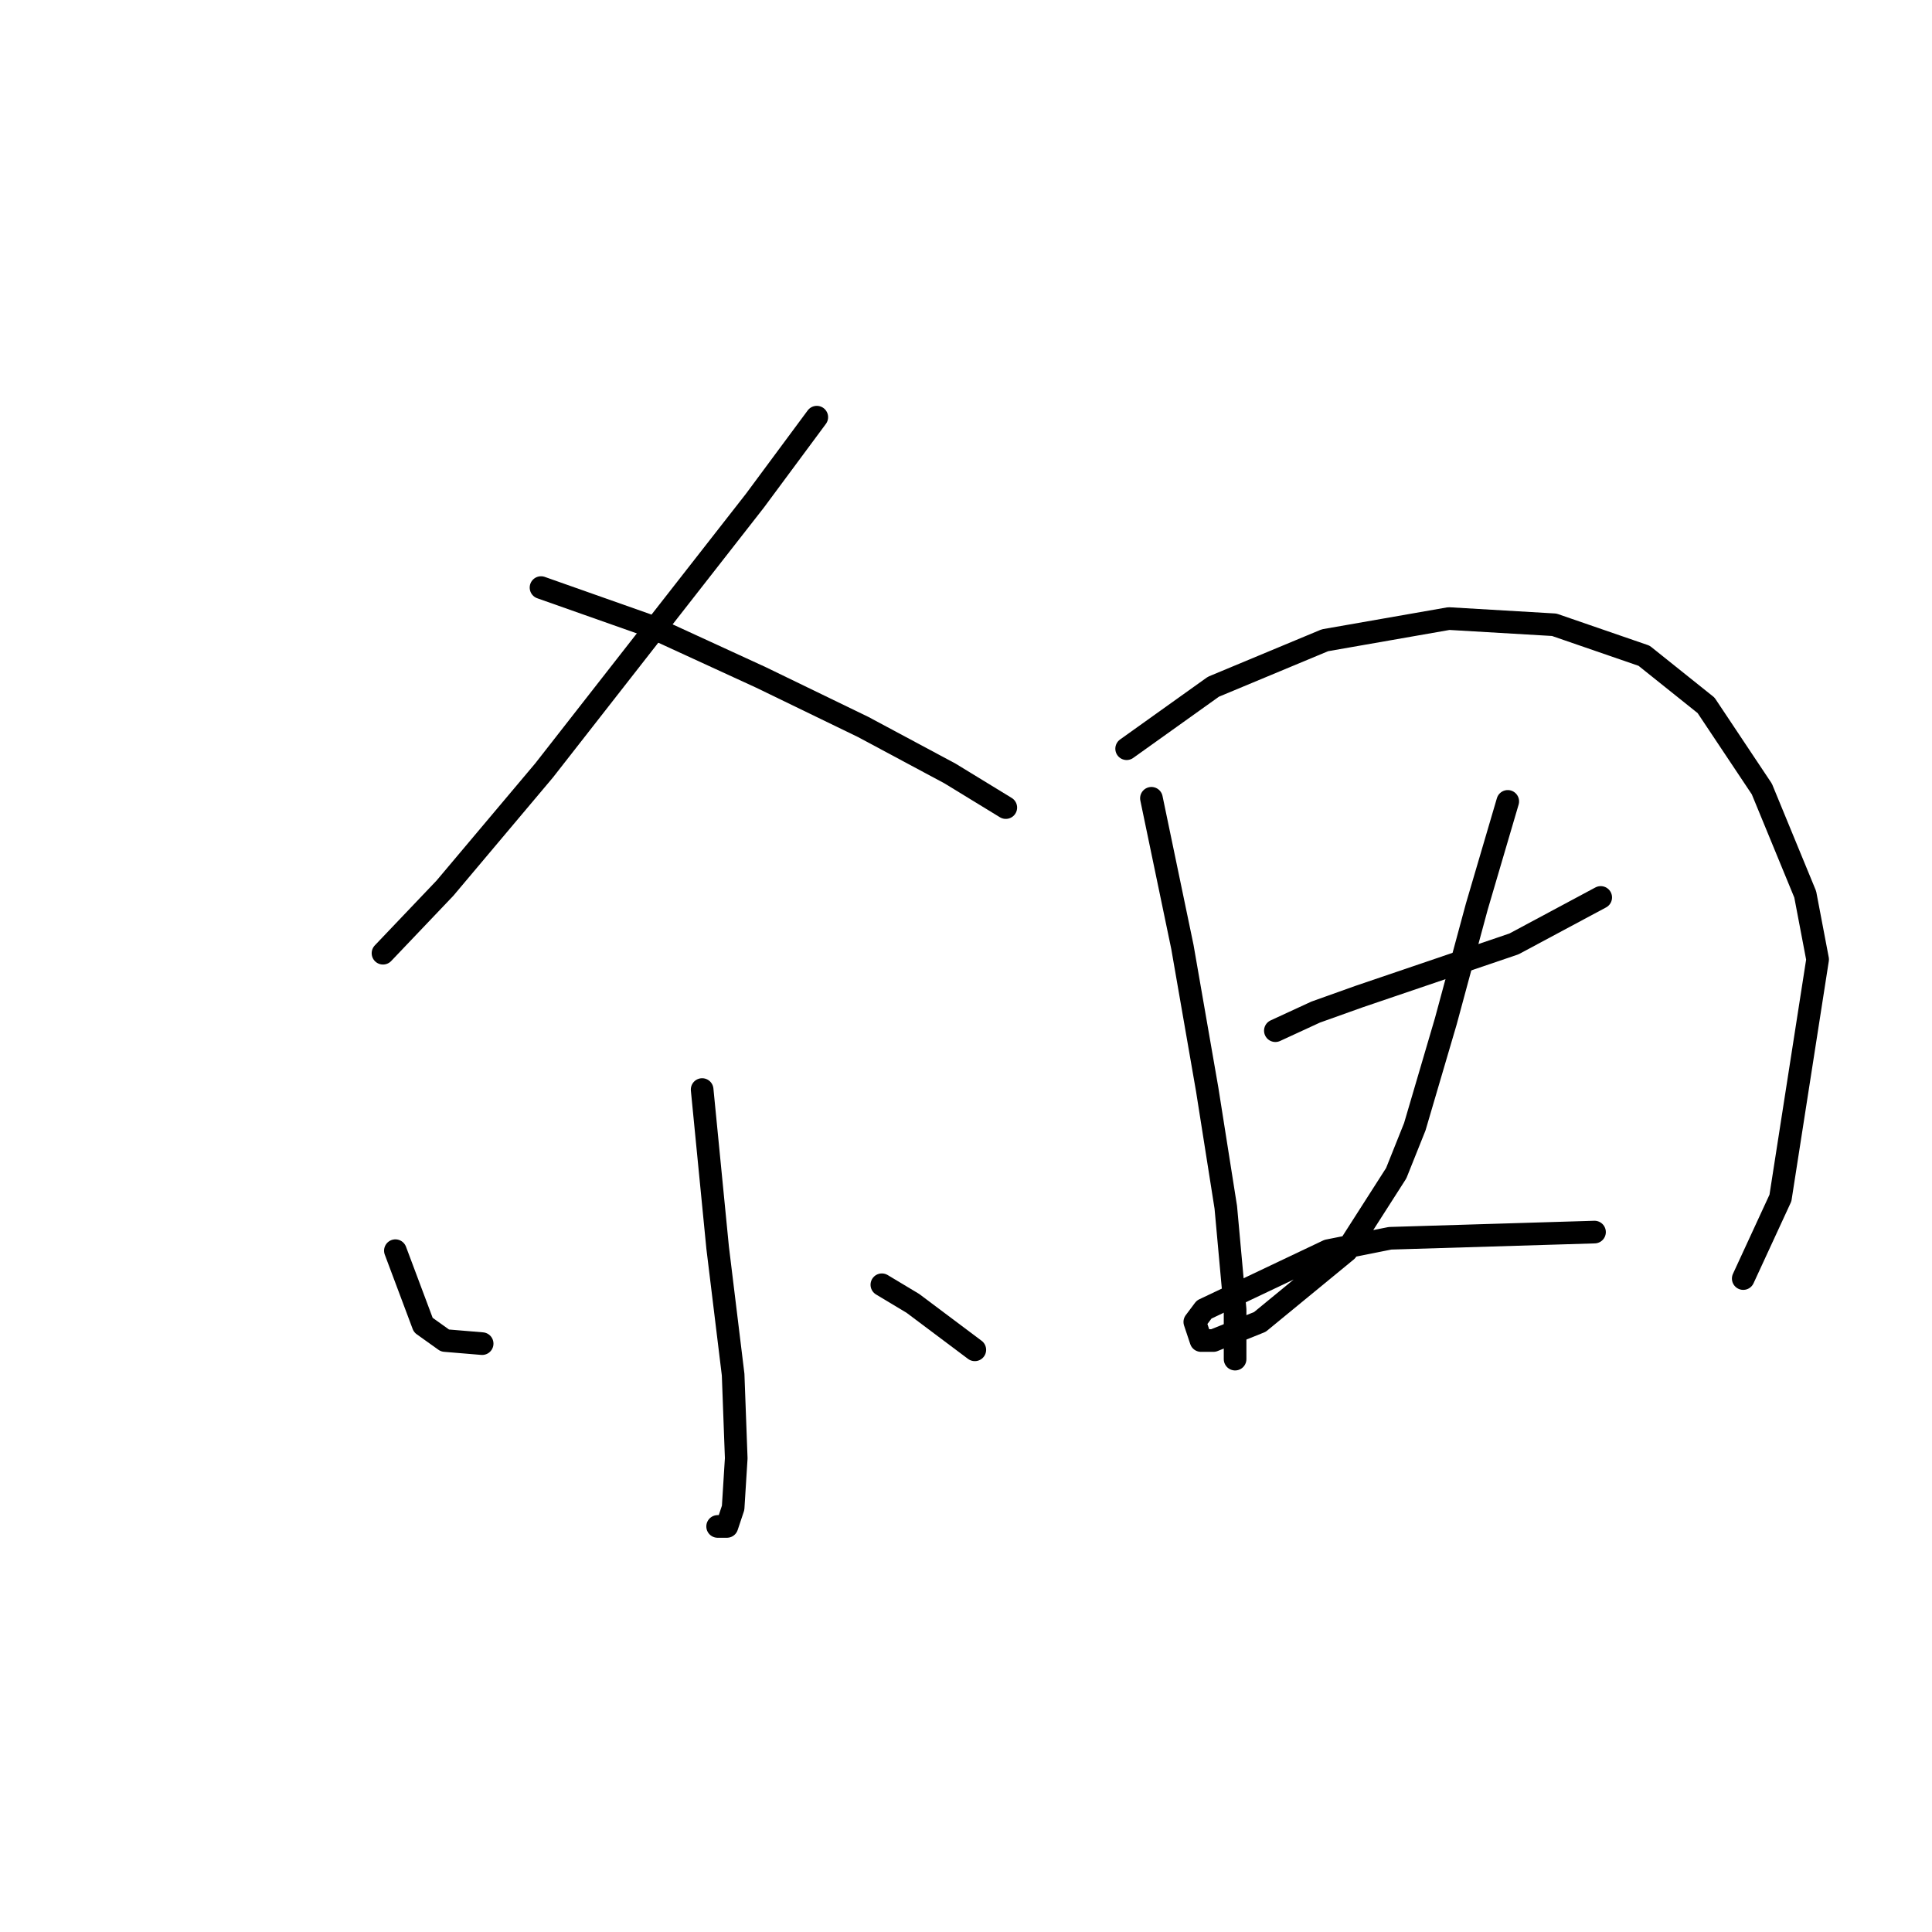 <?xml version="1.0" standalone="no"?>
    <svg width="256" height="256" xmlns="http://www.w3.org/2000/svg" version="1.1">
    <polyline stroke="black" stroke-width="3" stroke-linecap="round" fill="transparent" stroke-linejoin="round" points="108.229 55.277 100.017 66.362 72.098 102.082 58.96 117.684 50.749 126.306 50.749 126.306 " />
        <polyline stroke="black" stroke-width="3" stroke-linecap="round" fill="transparent" stroke-linejoin="round" points="71.688 77.858 85.647 82.785 100.838 89.765 114.387 96.334 125.883 102.493 133.273 107.009 133.273 107.009 " />
        <polyline stroke="black" stroke-width="3" stroke-linecap="round" fill="transparent" stroke-linejoin="round" points="93.037 144.371 95.09 165.31 97.143 182.143 97.554 193.229 97.143 199.798 96.322 202.261 95.09 202.261 95.09 202.261 " />
        <polyline stroke="black" stroke-width="3" stroke-linecap="round" fill="transparent" stroke-linejoin="round" points="52.391 165.721 53.623 169.005 56.086 175.574 58.96 177.627 63.887 178.038 63.887 178.038 " />
        <polyline stroke="black" stroke-width="3" stroke-linecap="round" fill="transparent" stroke-linejoin="round" points="116.851 170.237 120.956 172.7 129.168 178.859 129.168 178.859 " />
        <polyline stroke="black" stroke-width="3" stroke-linecap="round" fill="transparent" stroke-linejoin="round" points="152.57 105.777 156.676 125.485 159.961 144.371 162.424 159.973 163.656 173.521 163.656 180.091 163.656 180.091 " />
        <polyline stroke="black" stroke-width="3" stroke-linecap="round" fill="transparent" stroke-linejoin="round" points="149.286 99.208 160.782 90.997 175.562 84.838 191.985 81.964 205.944 82.785 217.851 86.891 226.062 93.46 233.453 104.546 239.201 118.505 240.843 127.127 235.916 158.741 230.989 169.416 230.989 169.416 " />
        <polyline stroke="black" stroke-width="3" stroke-linecap="round" fill="transparent" stroke-linejoin="round" points="168.993 136.57 174.331 134.107 180.078 132.054 200.607 125.074 212.103 118.916 212.103 118.916 " />
        <polyline stroke="black" stroke-width="3" stroke-linecap="round" fill="transparent" stroke-linejoin="round" points="199.786 106.188 195.68 120.147 191.574 135.338 187.469 149.298 185.005 155.456 178.436 165.721 166.94 175.164 160.782 177.627 159.139 177.627 158.318 175.164 159.55 173.521 175.973 165.721 184.184 164.078 211.282 163.257 211.282 163.257 " />
        </svg>